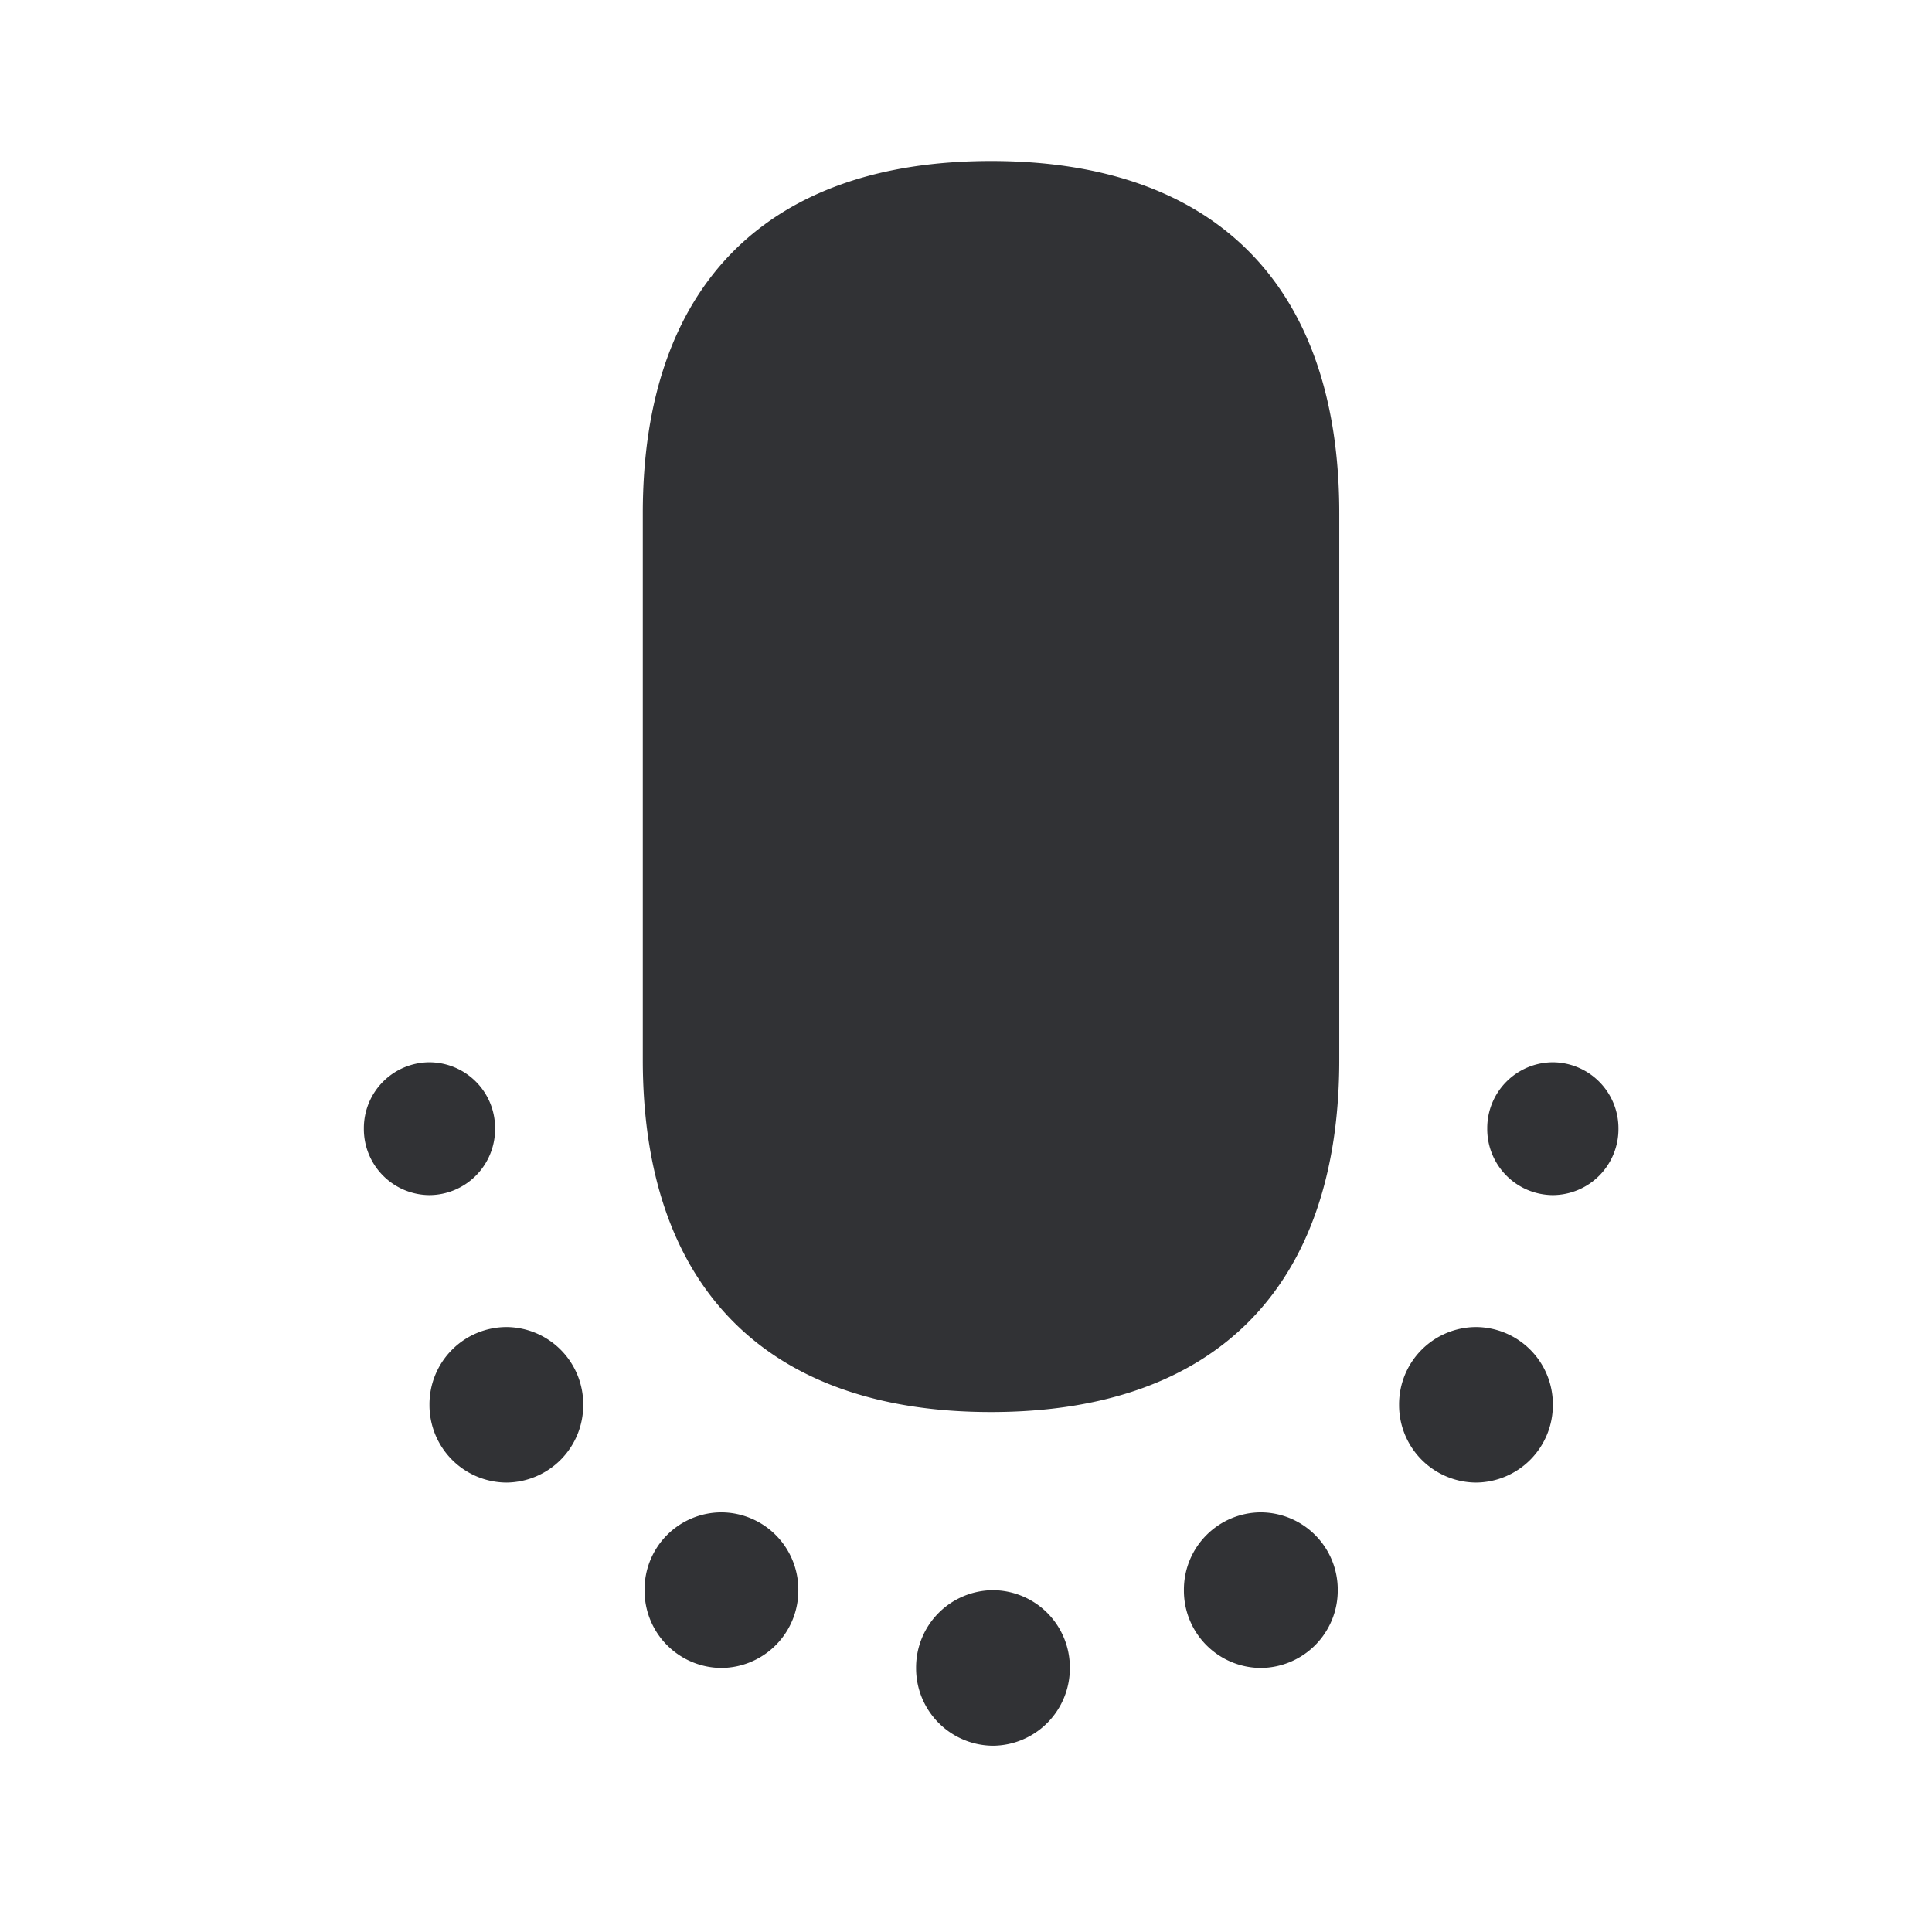 <svg width="24" height="24" viewBox="0 0 24 24" xmlns="http://www.w3.org/2000/svg"><path d="M12.312 2c2.79 0 4.325 1.555 4.325 4.375v6.79c0 2.821-1.535 4.376-4.327 4.376-2.79 0-4.325-1.555-4.325-4.376v-6.79C7.985 3.555 9.522 2 12.312 2zm.023 17.754a.96.96 0 01.955.966.962.962 0 01-.955.966.962.962 0 01-.955-.966.96.96 0 01.955-.966zm3.327-.967a.96.96 0 01.956.967.962.962 0 01-.956.966.96.96 0 01-.955-.966.96.96 0 01.955-.967zm2.673-2.302a.96.96 0 01.955.966.962.962 0 01-.955.966.962.962 0 01-.955-.966.96.96 0 01.955-.966zm.955-3.289a.82.82 0 01.815.824.82.82 0 01-.815.826.82.82 0 01-.815-.826.818.818 0 01.815-.824zM8.962 18.787a.96.96 0 01.955.967.962.962 0 01-.955.966.96.96 0 01-.955-.966.957.957 0 01.955-.967zM6.29 16.485a.96.96 0 01.955.966.962.962 0 01-.955.966.962.962 0 01-.955-.966.96.96 0 01.955-.966zm-.14-2.465a.82.82 0 01-.815.826.82.82 0 01-.815-.826.818.818 0 01.815-.824c.454.003.818.37.815.824z" fill="#313235" fill-rule="nonzero"/></svg>